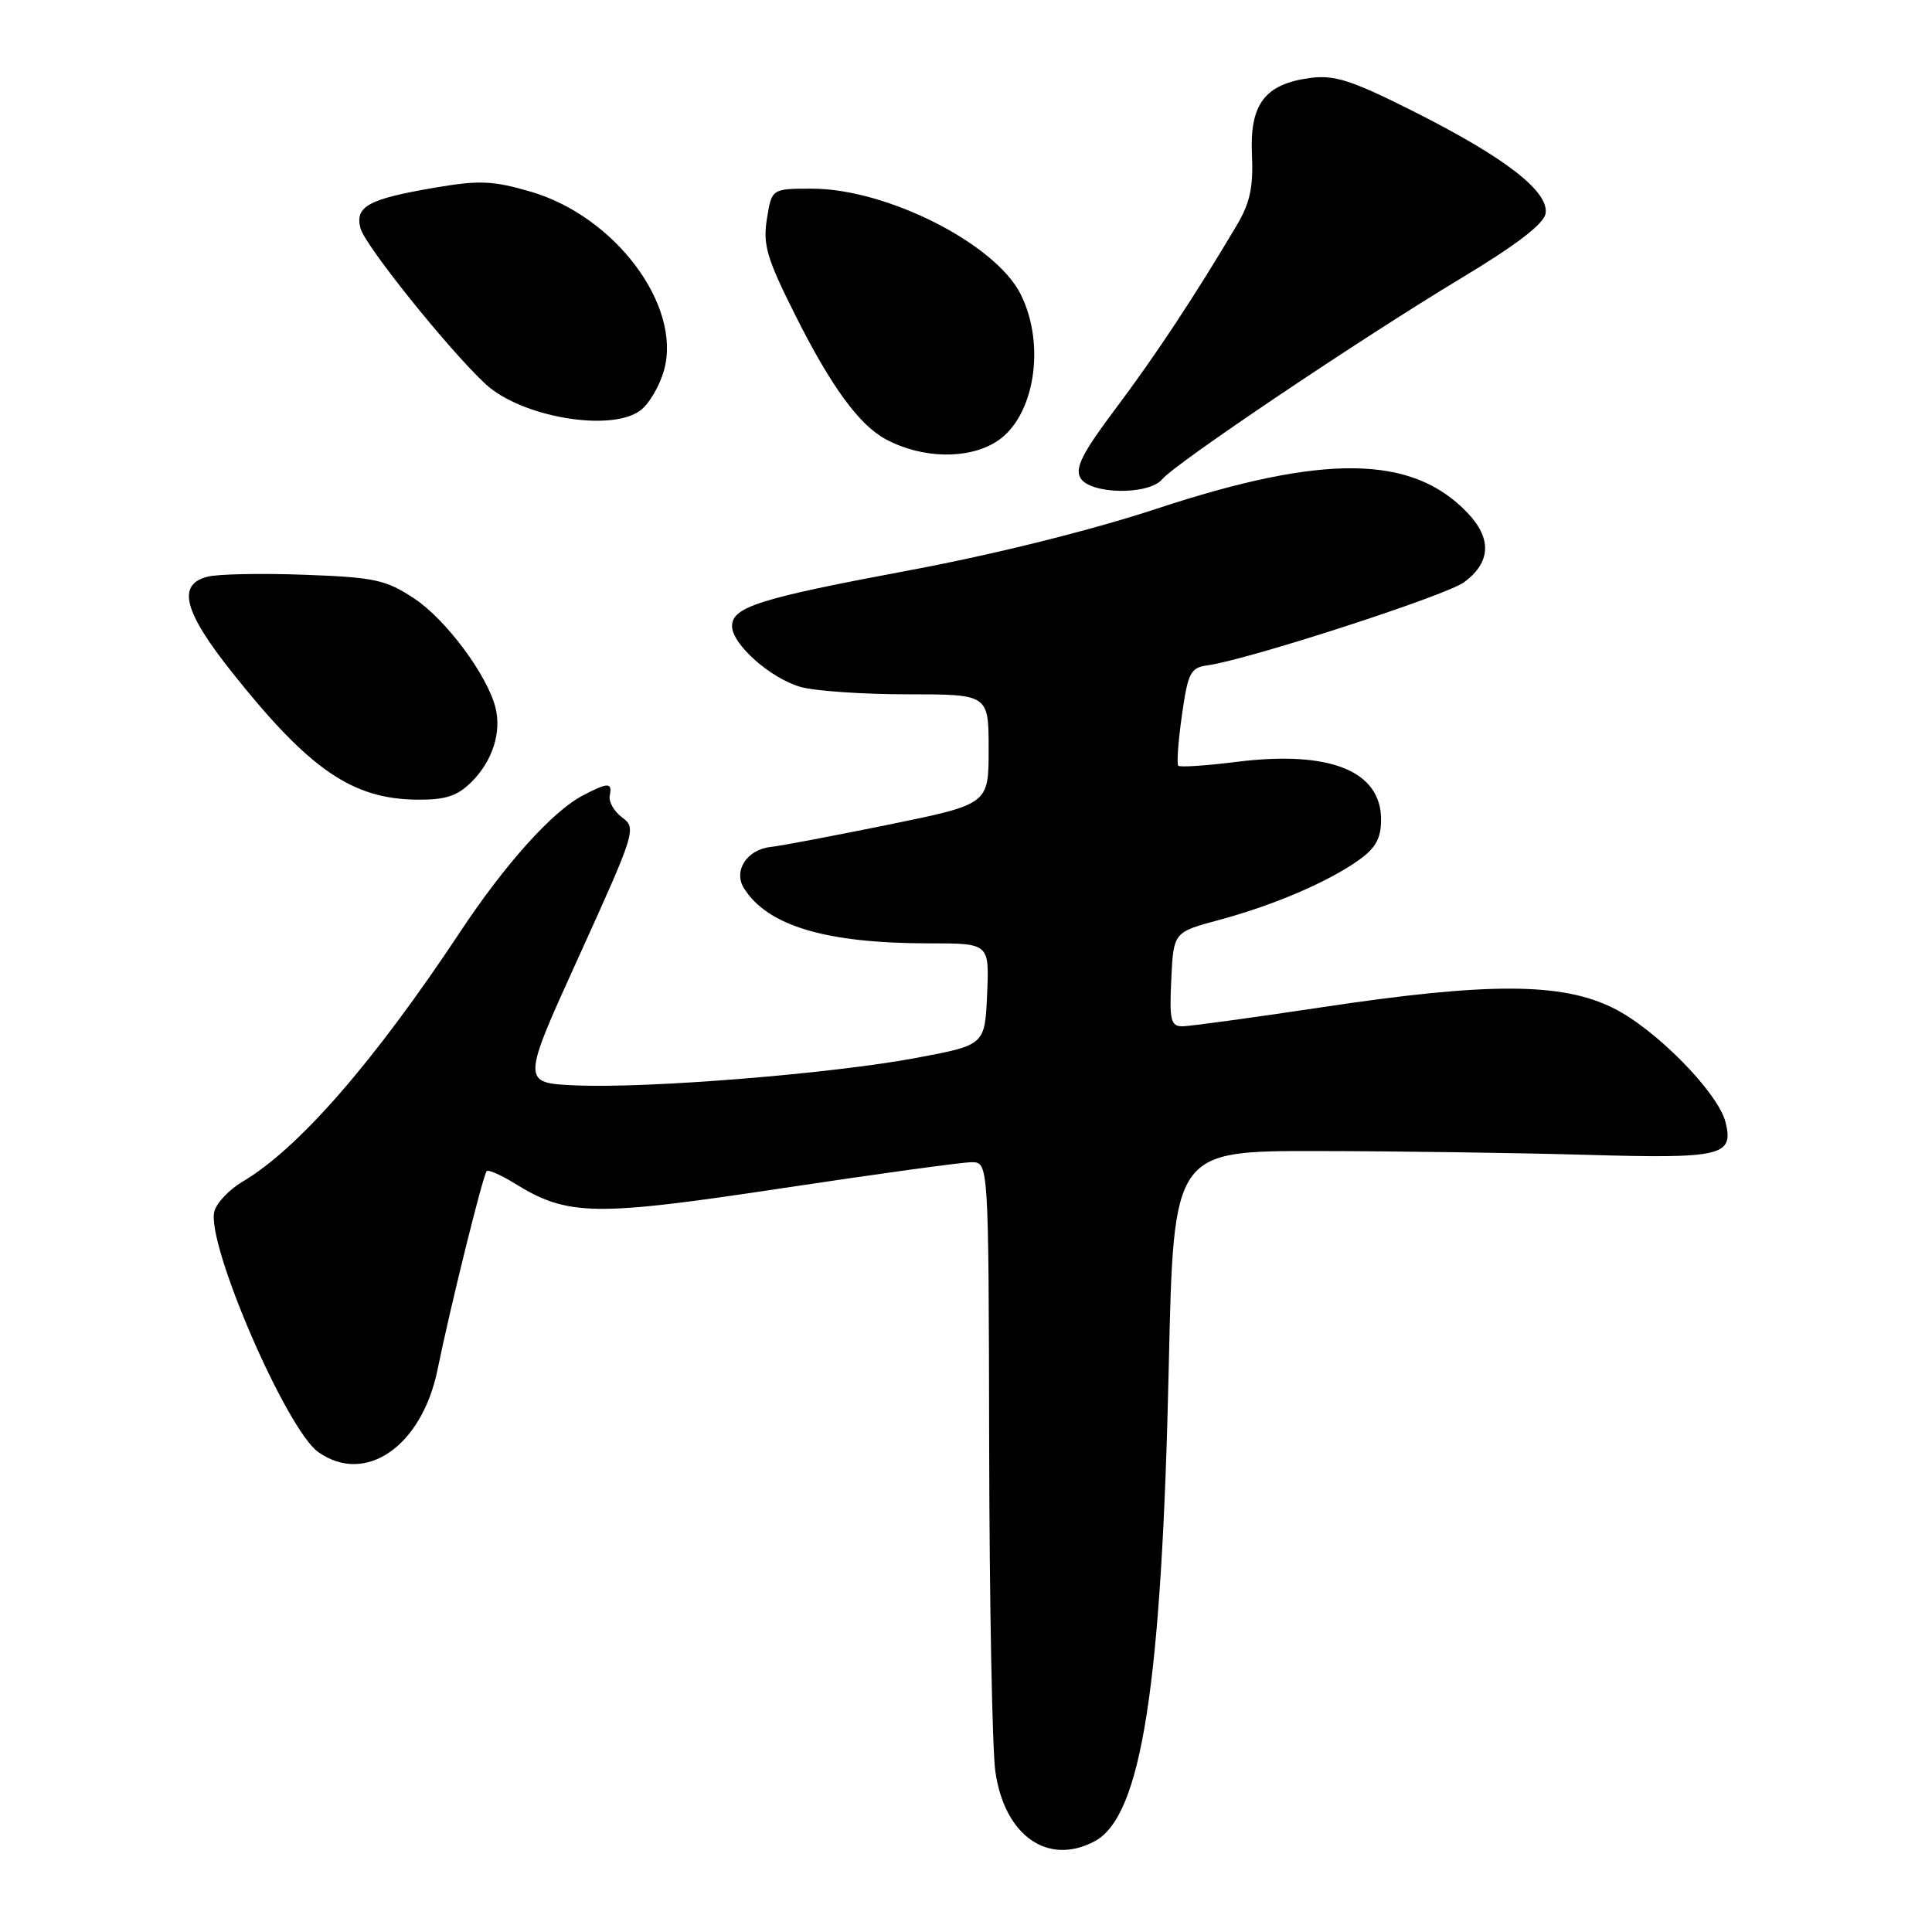 <?xml version="1.0" encoding="UTF-8" standalone="no"?>
<!DOCTYPE svg PUBLIC "-//W3C//DTD SVG 1.1//EN" "http://www.w3.org/Graphics/SVG/1.1/DTD/svg11.dtd" >
<svg xmlns="http://www.w3.org/2000/svg" xmlns:xlink="http://www.w3.org/1999/xlink" version="1.1" viewBox="0 0 256 256">
 <g >
 <path fill="currentColor"
d=" M 145.06 243.97 C 151.25 240.65 153.94 223.46 154.87 181.00 C 155.50 152.50 155.50 152.50 174.50 152.52 C 184.95 152.53 201.01 152.76 210.19 153.02 C 228.19 153.54 229.76 153.17 228.64 148.69 C 227.65 144.77 219.41 136.38 213.78 133.58 C 206.94 130.17 197.18 130.14 175.00 133.49 C 165.92 134.85 157.69 135.98 156.70 135.99 C 155.13 136.00 154.94 135.21 155.20 129.76 C 155.50 123.52 155.50 123.52 161.57 121.89 C 168.80 119.94 175.98 116.86 180.04 113.97 C 182.29 112.37 183.00 111.08 183.00 108.59 C 183.00 102.13 176.17 99.41 163.86 100.95 C 159.83 101.46 156.35 101.69 156.13 101.46 C 155.90 101.23 156.12 98.22 156.61 94.77 C 157.41 89.13 157.75 88.47 160.00 88.16 C 165.24 87.46 191.61 78.92 194.00 77.15 C 197.56 74.51 197.71 71.35 194.41 67.91 C 187.08 60.25 175.40 60.11 153.26 67.41 C 144.61 70.26 131.78 73.46 120.55 75.56 C 100.61 79.29 97.00 80.42 97.00 82.97 C 97.00 85.36 102.09 89.88 106.07 91.02 C 107.95 91.56 114.33 92.00 120.24 92.00 C 131.00 92.00 131.00 92.00 131.00 99.28 C 131.00 106.56 131.00 106.56 117.75 109.27 C 110.46 110.75 103.42 112.09 102.10 112.23 C 98.95 112.58 97.14 115.41 98.58 117.70 C 101.74 122.71 109.46 125.00 123.18 125.00 C 131.09 125.00 131.09 125.00 130.80 131.73 C 130.50 138.47 130.50 138.47 121.50 140.16 C 110.33 142.27 85.91 144.24 76.29 143.82 C 69.08 143.50 69.08 143.50 76.75 126.64 C 84.18 110.28 84.35 109.73 82.46 108.33 C 81.38 107.54 80.63 106.24 80.79 105.44 C 81.16 103.64 80.59 103.64 77.20 105.42 C 73.18 107.53 66.92 114.50 60.96 123.50 C 49.53 140.75 39.55 152.20 32.13 156.58 C 30.36 157.63 28.69 159.40 28.40 160.53 C 27.32 164.84 37.97 189.47 42.20 192.43 C 48.45 196.81 55.90 191.64 57.98 181.47 C 59.68 173.11 64.01 155.66 64.49 155.18 C 64.71 154.95 66.40 155.70 68.23 156.83 C 75.21 161.15 78.73 161.21 103.54 157.46 C 116.14 155.56 127.47 154.00 128.73 154.00 C 131.00 154.00 131.00 154.00 131.07 191.75 C 131.11 212.51 131.48 231.86 131.89 234.74 C 133.10 243.25 138.86 247.28 145.06 243.97 Z  M 62.50 103.59 C 65.26 100.83 66.48 97.03 65.65 93.75 C 64.56 89.44 59.08 82.08 54.91 79.32 C 51.13 76.82 49.66 76.50 40.37 76.16 C 34.69 75.95 28.90 76.06 27.52 76.41 C 23.40 77.44 24.33 81.03 30.82 89.18 C 41.02 102.00 46.70 105.89 55.30 105.96 C 59.06 105.99 60.61 105.48 62.50 103.59 Z  M 154.01 63.49 C 155.75 61.39 180.25 44.91 193.50 36.93 C 200.98 32.43 204.60 29.65 204.80 28.27 C 205.24 25.37 199.44 20.88 187.50 14.86 C 179.12 10.64 176.87 9.90 173.60 10.33 C 167.61 11.13 165.58 13.79 165.89 20.48 C 166.09 24.74 165.63 26.89 163.93 29.76 C 158.35 39.18 153.12 47.09 147.89 54.06 C 143.47 59.93 142.41 61.99 143.15 63.31 C 144.39 65.52 152.22 65.65 154.01 63.49 Z  M 132.06 58.50 C 137.06 55.30 138.62 45.75 135.25 39.00 C 131.90 32.29 117.49 25.00 107.59 25.00 C 102.26 25.00 102.26 25.00 101.62 29.00 C 101.07 32.43 101.60 34.24 105.42 41.84 C 110.12 51.21 113.85 56.31 117.36 58.20 C 122.18 60.79 128.30 60.91 132.06 58.50 Z  M 84.75 54.46 C 85.96 53.62 87.42 51.15 88.01 48.98 C 90.31 40.43 81.49 28.66 70.33 25.40 C 65.34 23.94 63.51 23.86 57.66 24.86 C 48.80 26.37 47.02 27.34 47.76 30.24 C 48.35 32.52 59.54 46.45 64.35 50.90 C 69.03 55.23 80.74 57.27 84.75 54.46 Z "/>
</g>
</svg>